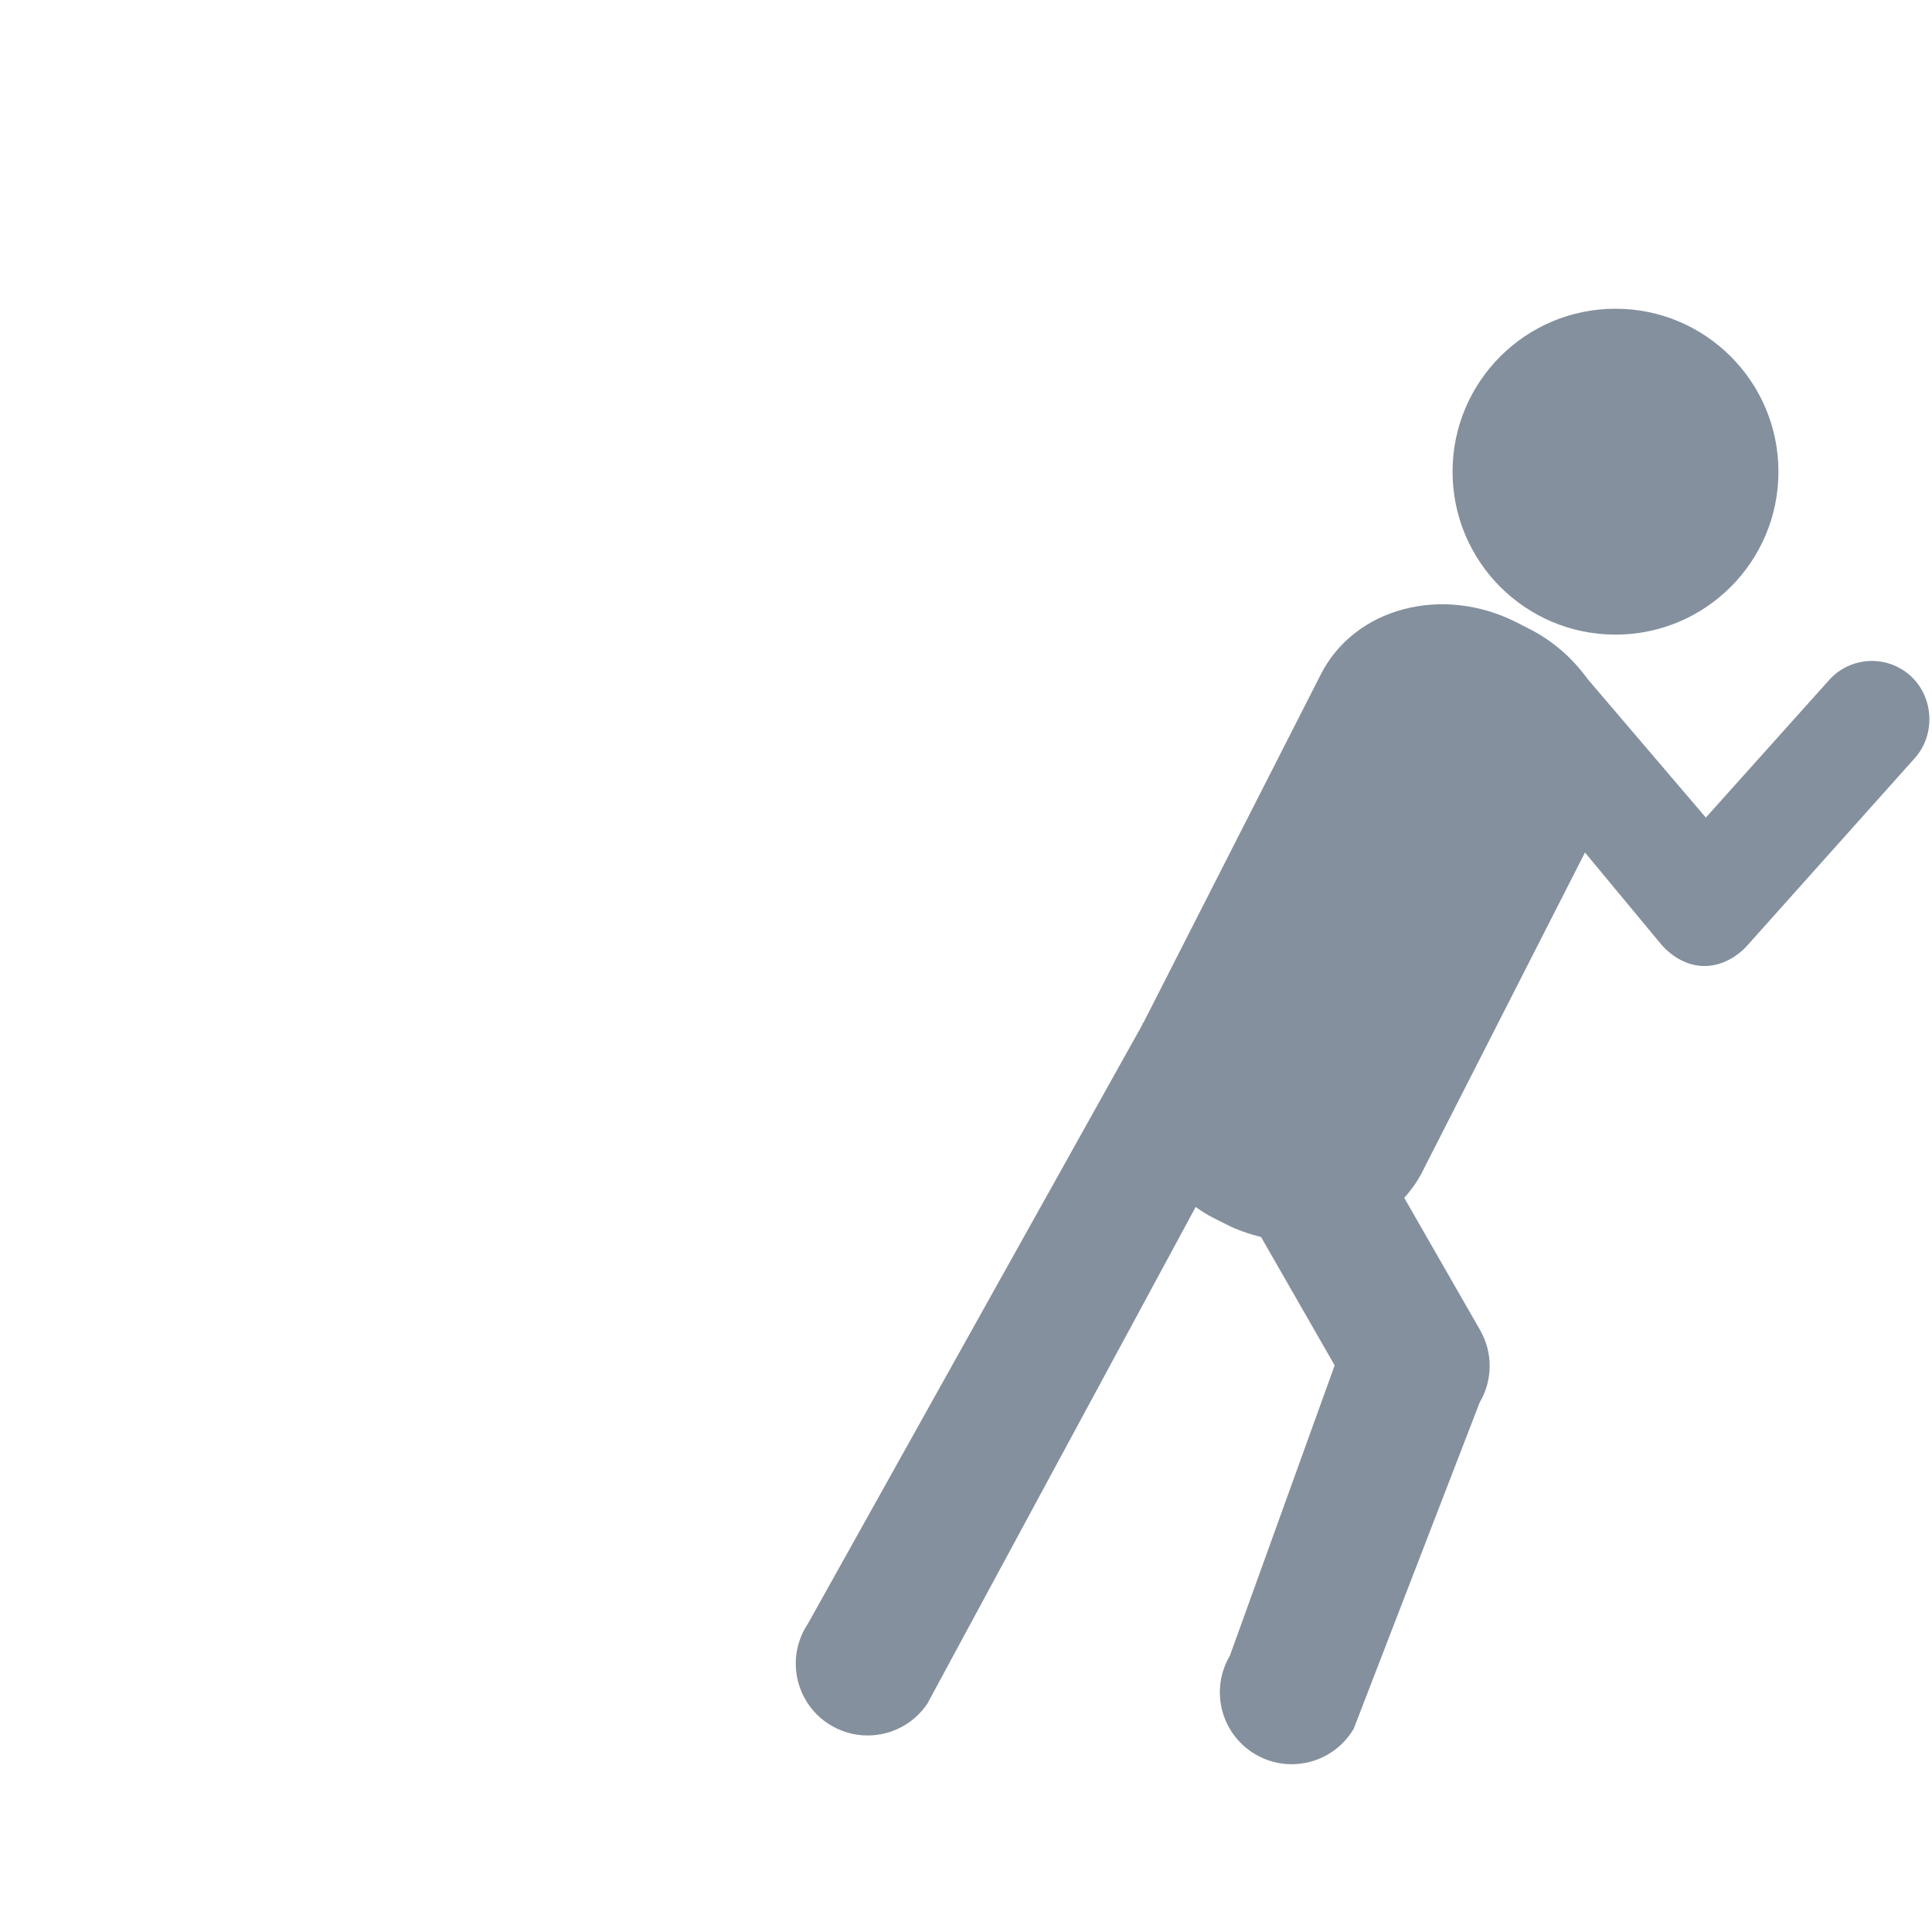 <?xml version="1.0" encoding="utf-8"?>
<!-- Generator: Adobe Illustrator 16.0.4, SVG Export Plug-In . SVG Version: 6.00 Build 0)  -->
<!DOCTYPE svg PUBLIC "-//W3C//DTD SVG 1.1//EN" "http://www.w3.org/Graphics/SVG/1.1/DTD/svg11.dtd">
<svg version="1.1" xmlns="http://www.w3.org/2000/svg" xmlns:xlink="http://www.w3.org/1999/xlink" x="0px" y="0px" width="50px"
	 height="50px" viewBox="0 0 50 50" enable-background="new 0 0 50 50" xml:space="preserve">
<g id="stroller" display="none">
	<circle display="inline" fill="#8EC449" cx="25.157" cy="23.628" r="19.297"/>
	<circle fill="#8EC449" cx="25.157" cy="23.628" r="19.297"/>
	<g display="inline">
		<circle cx="20.148" cy="8.092" r="3.87"/>
		<path d="M26.234,27.496c0.109,2.104-1.583,3.902-3.78,4.018l-0.379,0.02c-2.197,0.115-4.068-1.496-4.178-3.6l-0.589-11.246
			c-0.111-2.104,1.582-3.903,3.778-4.019l0.38-0.02c2.197-0.115,4.068,1.498,4.177,3.602L26.234,27.496z"/>
		<g>
			<path d="M28.158,19.677c-0.299,0-0.602-0.088-0.866-0.272l-5.016-3.498c-0.688-0.48-0.856-1.426-0.377-2.114
				c0.481-0.687,1.426-0.855,2.114-0.377l5.016,3.499c0.688,0.479,0.856,1.426,0.377,2.113
				C29.109,19.451,28.639,19.677,28.158,19.677z"/>
		</g>
		<g>
			<path d="M28.16,19.677c-0.389,0-0.777-0.148-1.073-0.444c-0.593-0.593-0.593-1.554,0-2.146l3.782-3.783
				c0.592-0.593,1.555-0.593,2.146,0c0.593,0.593,0.593,1.554,0,2.146l-3.783,3.783C28.938,19.529,28.548,19.677,28.16,19.677z"/>
		</g>
		<path d="M20.625,28.781c-0.885-0.56-2.057-0.295-2.617,0.59L9.849,42.273c-0.498,0.787-0.341,2.158,0.321,2.767
			c0.346,0.367,0.833,0.96,1.377,0.96h3.036c1.047,0,1.897-1.209,1.897-2.258c0-0.967-0.724-1.935-1.659-2.054l6.393-10.198
			C21.774,30.604,21.51,29.342,20.625,28.781z"/>
		<g>
			<path d="M36.068,41.959c-0.443,0-0.89-0.156-1.25-0.471L21.935,30.199c-0.789-0.69-0.867-1.889-0.177-2.678
				c0.69-0.787,1.889-0.867,2.677-0.176L37.32,38.635c0.787,0.689,0.866,1.889,0.176,2.677
				C37.121,41.74,36.596,41.959,36.068,41.959z"/>
		</g>
		<g>
			<path d="M36.276,41.798c-0.485,0-0.971-0.185-1.341-0.555c-0.742-0.741-0.742-1.942,0-2.683l2.146-2.148
				c0.741-0.74,1.942-0.739,2.683,0c0.742,0.742,0.742,1.942,0.001,2.684l-2.146,2.146C37.248,41.613,36.763,41.798,36.276,41.798z"
				/>
		</g>
	</g>
</g>
<g id="speedwalker">
	<g>
		<g>
			<circle fill="#84909D" cx="41.809" cy="12.207" r="4.217"/>
			<path fill="#84909D" d="M49.438,17.485c-0.612-0.548-1.554-0.497-2.102,0.116l-3.189,3.558l-3.062-3.589
				c-0.376-0.518-0.874-0.973-1.5-1.292l-0.332-0.169c-1.922-0.979-4.191-0.381-5.067,1.338l-4.606,9.044
				c-0.096,0.092,0.076-0.115,0,0L20.91,42.019c-0.572,0.854-0.344,2.008,0.509,2.58c0.319,0.213,0.678,0.315,1.034,0.315
				c0.601,0,1.188-0.289,1.547-0.824l6.944-12.854c0.174,0.122,0.263,0.182,0.457,0.282l0.332,0.168
				c0.294,0.15,0.599,0.251,0.904,0.329l1.904,3.321l-2.713,7.517c-0.522,0.886-0.227,2.024,0.657,2.547
				c0.298,0.176,0.622,0.258,0.943,0.258c0.637,0,1.257-0.327,1.605-0.916l3.261-8.447c0.34-0.576,0.345-1.289,0.012-1.87
				l-1.964-3.424c0.174-0.196,0.331-0.411,0.455-0.651l4.222-8.287l1.966,2.37C43.265,24.76,43.671,25,44.102,25
				c0.006,0,0.012,0,0.018,0c0.423,0,0.826-0.225,1.108-0.54l4.325-4.838C50.101,19.011,50.049,18.034,49.438,17.485z"/>
		</g>
	</g>
</g>
<g id="cruiser" display="none">
	<path display="inline" d="M39.568,33.115c-0.184,0-0.367,0.01-0.547,0.03c-0.334-1.118-0.668-2.237-1.004-3.354l-1.359-4.529
		c-0.118-0.394-0.218-0.793-0.318-1.193c-0.232-0.921-0.473-1.874-0.922-2.79c-0.682-1.385-1.594-2.589-2.396-3.585
		c-0.548-0.68-1.152-1.308-1.806-1.88h2.001c0.503,0,0.908-0.407,0.908-0.908c0-0.5-0.405-0.908-0.908-0.908h-4.552
		c-2.33-1.336-5.004-2.092-7.743-2.131v-0.692c0-0.866-0.705-1.57-1.57-1.57h-2.237c-0.064-0.015-0.13-0.023-0.2-0.023
		c0-0.155,0.127-0.282,0.281-0.282h5.872c0.501,0,0.908-0.407,0.908-0.908c0-0.501-0.406-0.907-0.908-0.907h-5.872
		c-0.062,0-0.124,0.006-0.183,0.019c-1.007,0.089-1.805,0.887-1.895,1.895c-0.012,0.059-0.019,0.12-0.019,0.184
		c0,0.062,0.006,0.124,0.019,0.183c0.093,0.927,0.869,1.656,1.82,1.656h2.167v3.043c-7.418,0.471-13.312,6.652-13.312,14.188
		c0,7.841,6.379,14.22,14.22,14.22c7.841,0,14.221-6.379,14.221-14.22c0-7.536-5.894-13.718-13.313-14.188v-0.782
		c2.476,0.041,4.889,0.739,6.977,1.969c0.025,0.019,0.055,0.033,0.082,0.048c1.381,0.825,2.615,1.88,3.627,3.135
		c0.739,0.917,1.576,2.021,2.179,3.247c0.366,0.743,0.573,1.564,0.79,2.433c0.108,0.425,0.216,0.852,0.342,1.271l1.358,4.528
		c0.336,1.119,0.671,2.238,1.005,3.357c-1.627,0.834-2.745,2.524-2.745,4.475c0,2.773,2.257,5.029,5.03,5.029
		c2.774,0,5.03-2.256,5.03-5.029S42.343,33.115,39.568,33.115z M32.42,28.651c0,6.841-5.563,12.405-12.404,12.405
		c-6.84,0-12.405-5.564-12.405-12.405c0-6.534,5.08-11.9,11.497-12.368v11.222c-0.315,0.25-0.523,0.625-0.55,1.052l-2.602,1.741
		c-0.417,0.279-0.528,0.842-0.25,1.26c0.175,0.261,0.462,0.402,0.755,0.402c0.174,0,0.35-0.05,0.504-0.152l2.626-1.76
		c0.135,0.042,0.275,0.07,0.423,0.07c0.763,0,1.381-0.583,1.454-1.325l2.872-1.922c0.417-0.279,0.528-0.843,0.249-1.259
		c-0.278-0.417-0.842-0.528-1.259-0.25l-2.407,1.611V16.284C27.342,16.75,32.42,22.118,32.42,28.651z M39.568,41.359
		c-1.772,0-3.215-1.443-3.215-3.215c0-1.126,0.584-2.117,1.463-2.692l0.553,1.851c-0.168,0.238-0.268,0.527-0.268,0.842
		c0,0.811,0.656,1.467,1.467,1.467s1.468-0.656,1.468-1.467c0-0.619-0.384-1.146-0.927-1.361l-0.555-1.854c0.006,0,0.01,0,0.014,0
		c1.772,0,3.215,1.442,3.215,3.215C42.783,39.916,41.341,41.359,39.568,41.359z"/>
</g>
<g id="racer" display="none">
	<path display="inline" fill="#84909D" d="M39.639,20.682c-1.588,0-3.082,0.407-4.386,1.118l-2.948-4.258l1.378-4.41
		c0.478,0.16,0.956,0.303,1.474,0.219c0.547-0.088,1.615-0.571,1.52-1.296c-0.297-2.233-4.345-0.825-5.621-0.654
		c-0.031,0.004-0.055,0.02-0.083,0.028c-0.594,0.023-1.185,0.066-1.769,0.24c-0.061,0.018-0.104,0.048-0.148,0.079
		c-0.01,0.003-0.018,0.009-0.027,0.014c-0.006,0.005-0.014,0.008-0.018,0.012c-0.351,0.188-0.326,0.78,0.076,0.908
		c0.068,0.048,0.148,0.086,0.25,0.095c0.846,0.07,1.693,0.027,2.541,0.041l-1.271,4.064h-13.46l0.606-2.975
		c0.054-0.267-0.015-0.545-0.187-0.755c-0.173-0.212-0.432-0.335-0.704-0.335h-4.645c-1.467,0-2.661,1.194-2.661,2.661
		c0,1.777,1.445,3.223,3.222,3.223c0.502,0,0.909-0.407,0.909-0.909s-0.407-0.909-0.909-0.909c-0.774,0-1.404-0.629-1.404-1.404
		c0-0.465,0.378-0.842,0.843-0.842h3.531l-0.604,2.97c0,0.002,0,0.003,0,0.004l-0.71,3.492c-0.864-0.271-1.782-0.417-2.733-0.417
		c-5.061,0-9.177,4.118-9.177,9.178c0,5.061,4.117,9.178,9.177,9.178c5.06,0,9.177-4.117,9.177-9.178
		c0-3.45-1.916-6.459-4.738-8.026l0.198-0.972l9.194,10.411c-0.015,0.085-0.026,0.173-0.026,0.262c0,0.812,0.658,1.47,1.471,1.47
		c0.535,0,1-0.289,1.256-0.719l2.482-0.324c0.953,4.049,4.588,7.076,8.926,7.076c5.06,0,9.176-4.117,9.176-9.178
		C48.814,24.799,44.698,20.682,39.639,20.682z M19.058,29.859c0,4.059-3.301,7.359-7.359,7.359S4.34,33.918,4.34,29.859
		c0-4.058,3.301-7.359,7.359-7.359c0.83,0,1.624,0.144,2.368,0.398l-0.339,1.672l-2.236,3.841c-0.713,0.101-1.262,0.708-1.262,1.448
		c0,0.812,0.658,1.471,1.47,1.471c0.812,0,1.47-0.658,1.47-1.471c0-0.19-0.039-0.37-0.105-0.538l2.309-3.966
		c0.05-0.085,0.085-0.179,0.105-0.276l0.276-1.355C17.743,25.043,19.058,27.299,19.058,29.859z M16.848,18.697h13.189l-3.449,11.027
		L16.86,18.708C16.855,18.705,16.851,18.702,16.848,18.697z M28.266,30.448l3.35-10.707l2.137,3.086
		c-2.01,1.685-3.291,4.21-3.291,7.032c0,0.102,0.011,0.199,0.015,0.299L28.266,30.448z M32.279,29.859
		c0-2.203,0.977-4.177,2.516-5.527l3.337,4.82l-5.851,0.768C32.281,29.899,32.279,29.881,32.279,29.859z M39.639,37.219
		c-3.414,0-6.284-2.34-7.112-5.496l6.177-0.811c0.265,0.258,0.625,0.418,1.025,0.418c0.812,0,1.469-0.658,1.469-1.471
		c0-0.779-0.607-1.41-1.374-1.461l-3.525-5.088c1.005-0.514,2.138-0.81,3.341-0.81c4.058,0,7.358,3.301,7.358,7.359
		C46.997,33.918,43.696,37.219,39.639,37.219z"/>
</g>
</svg>

